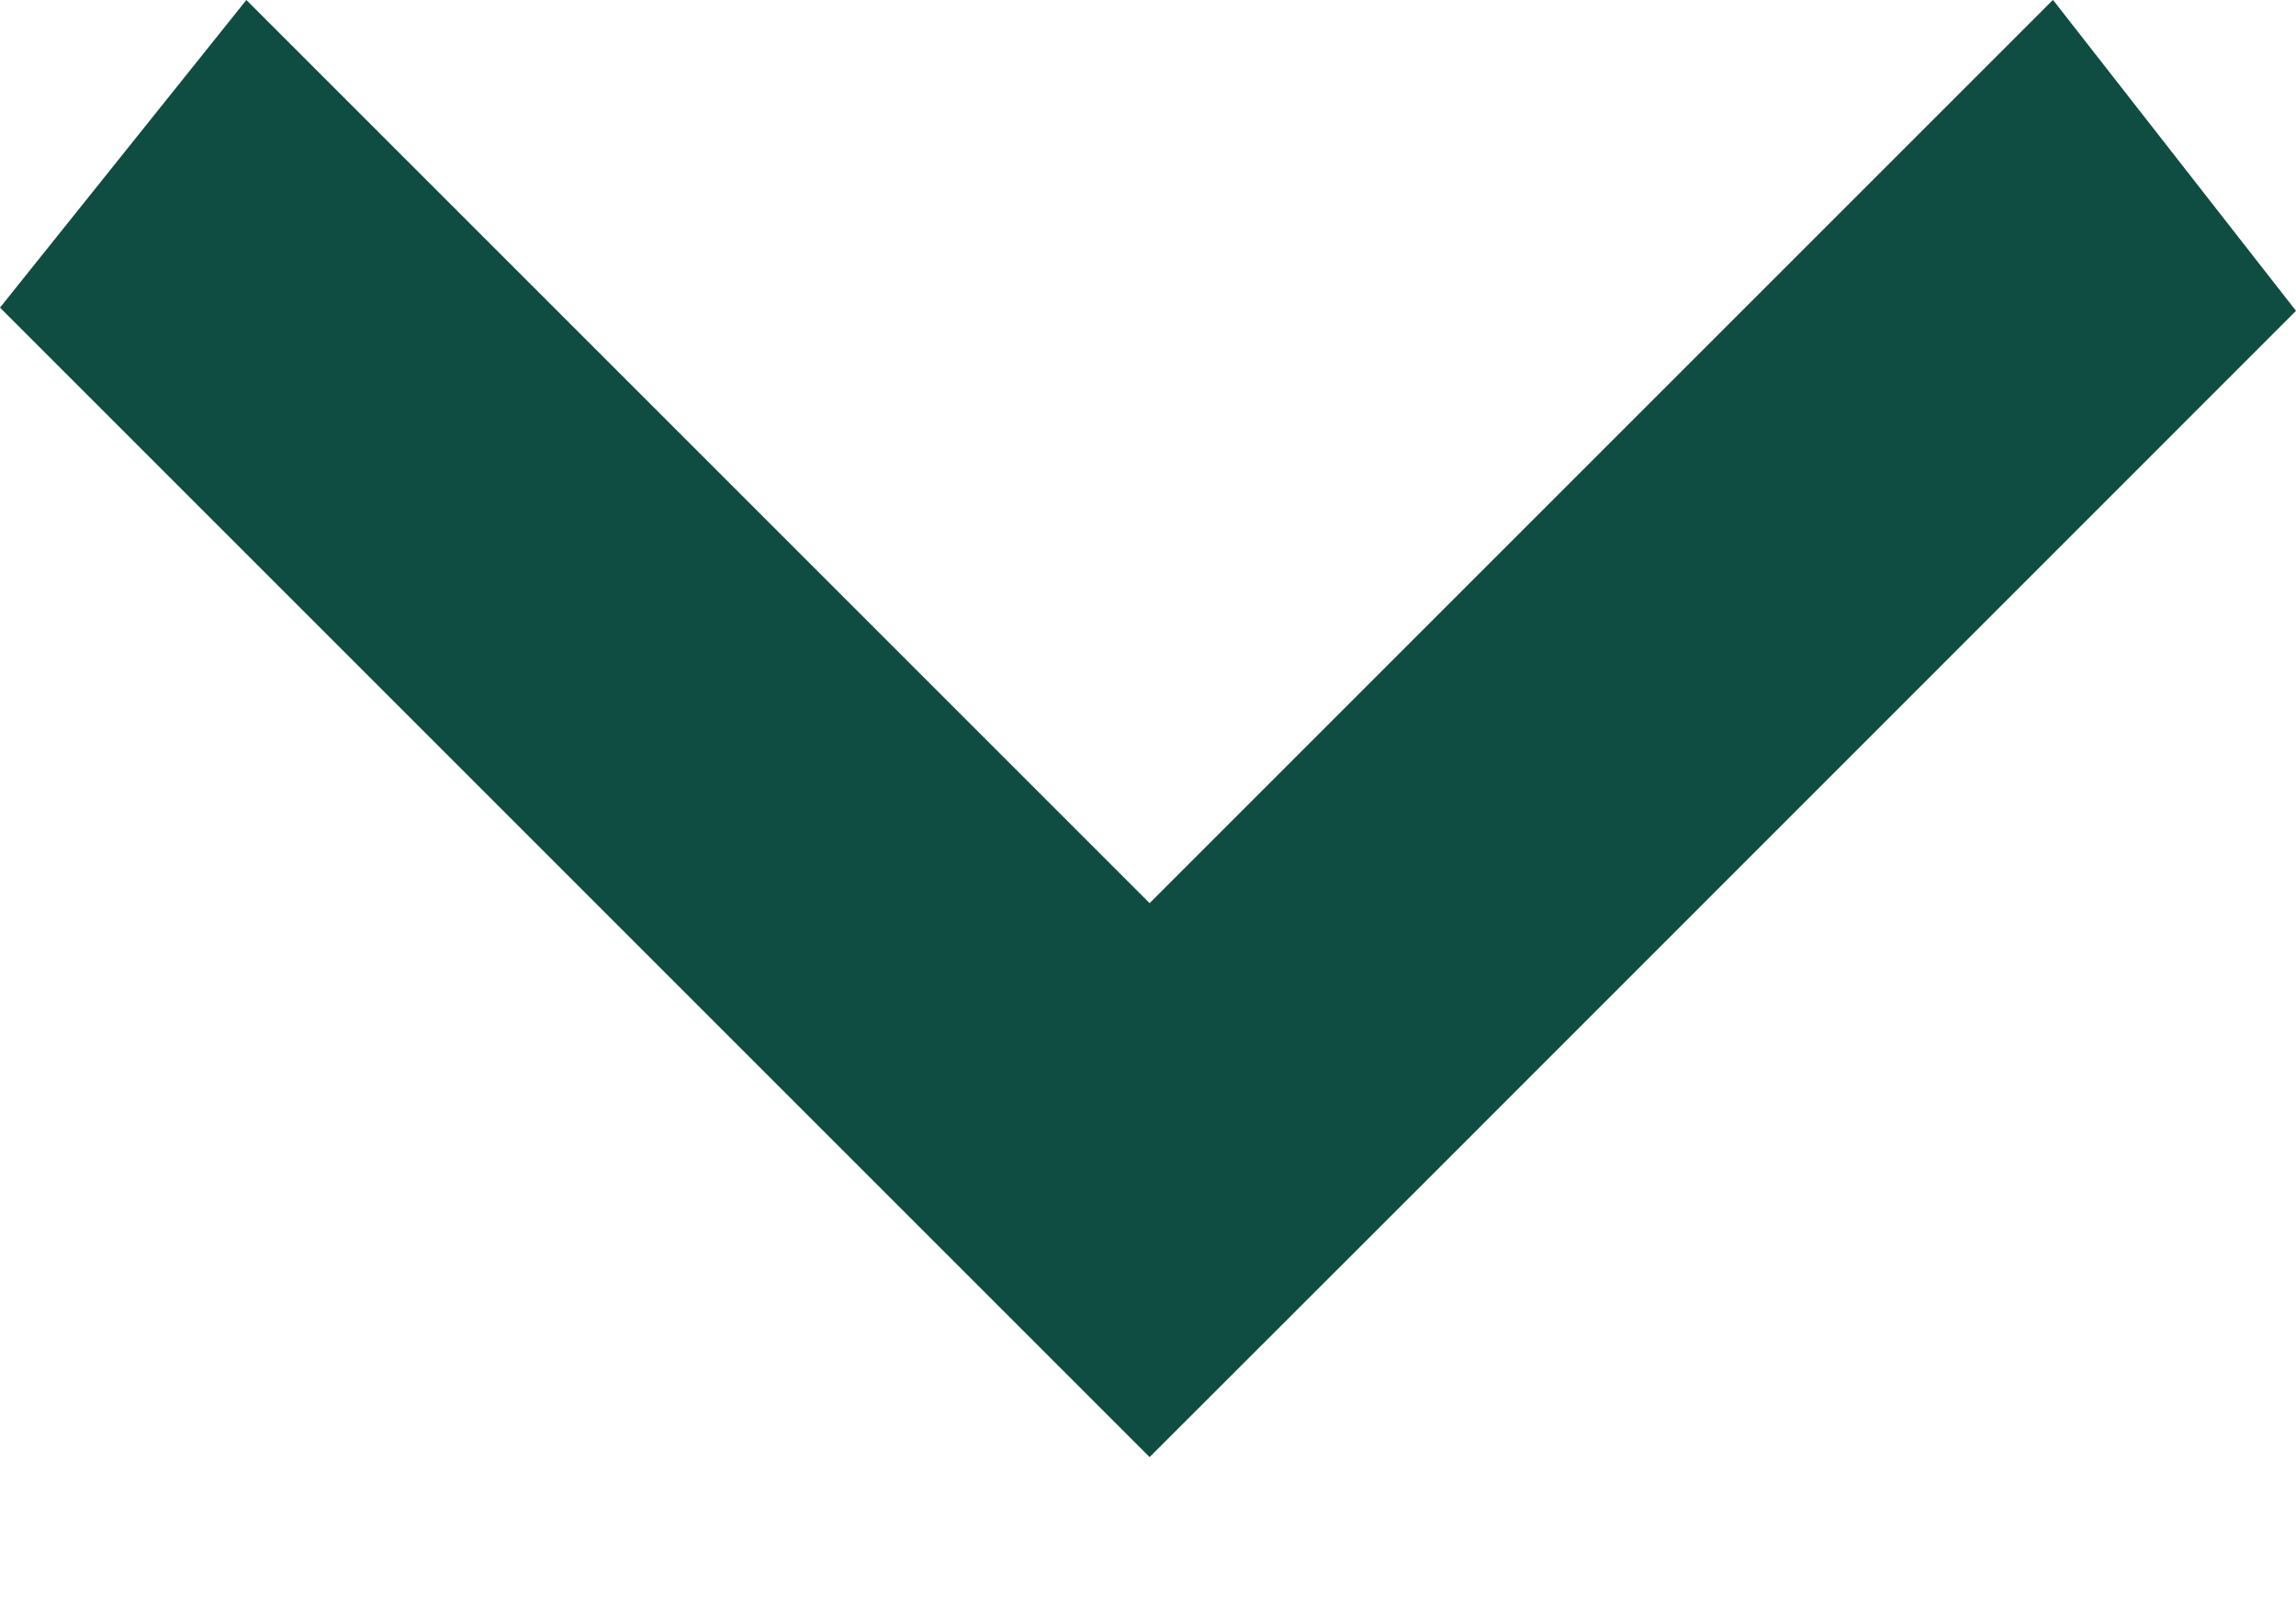 <?xml version="1.0" encoding="UTF-8"?>
<svg width="10px" height="7px" viewBox="0 0 10 7" version="1.1" xmlns="http://www.w3.org/2000/svg" xmlns:xlink="http://www.w3.org/1999/xlink">
    <!-- Generator: Sketch 56 (81588) - https://sketch.com -->
    <title>Fill 1</title>
    <desc>Created with Sketch.</desc>
    <g id="Symbols" stroke="none" stroke-width="1" fill="none" fill-rule="evenodd">
        <g id="icons/triangle-down/black-copy" transform="translate(-7, -10)" fill="#0F4C42">
            <polygon id="Fill-1" points="15.941 10 12.007 13.934 8.073 10 7 11.34 10.801 15.141 12.007 16.347 13.214 15.141 17 11.354 17 11.354 15.945 10.004"></polygon>
        </g>
    </g>
</svg>